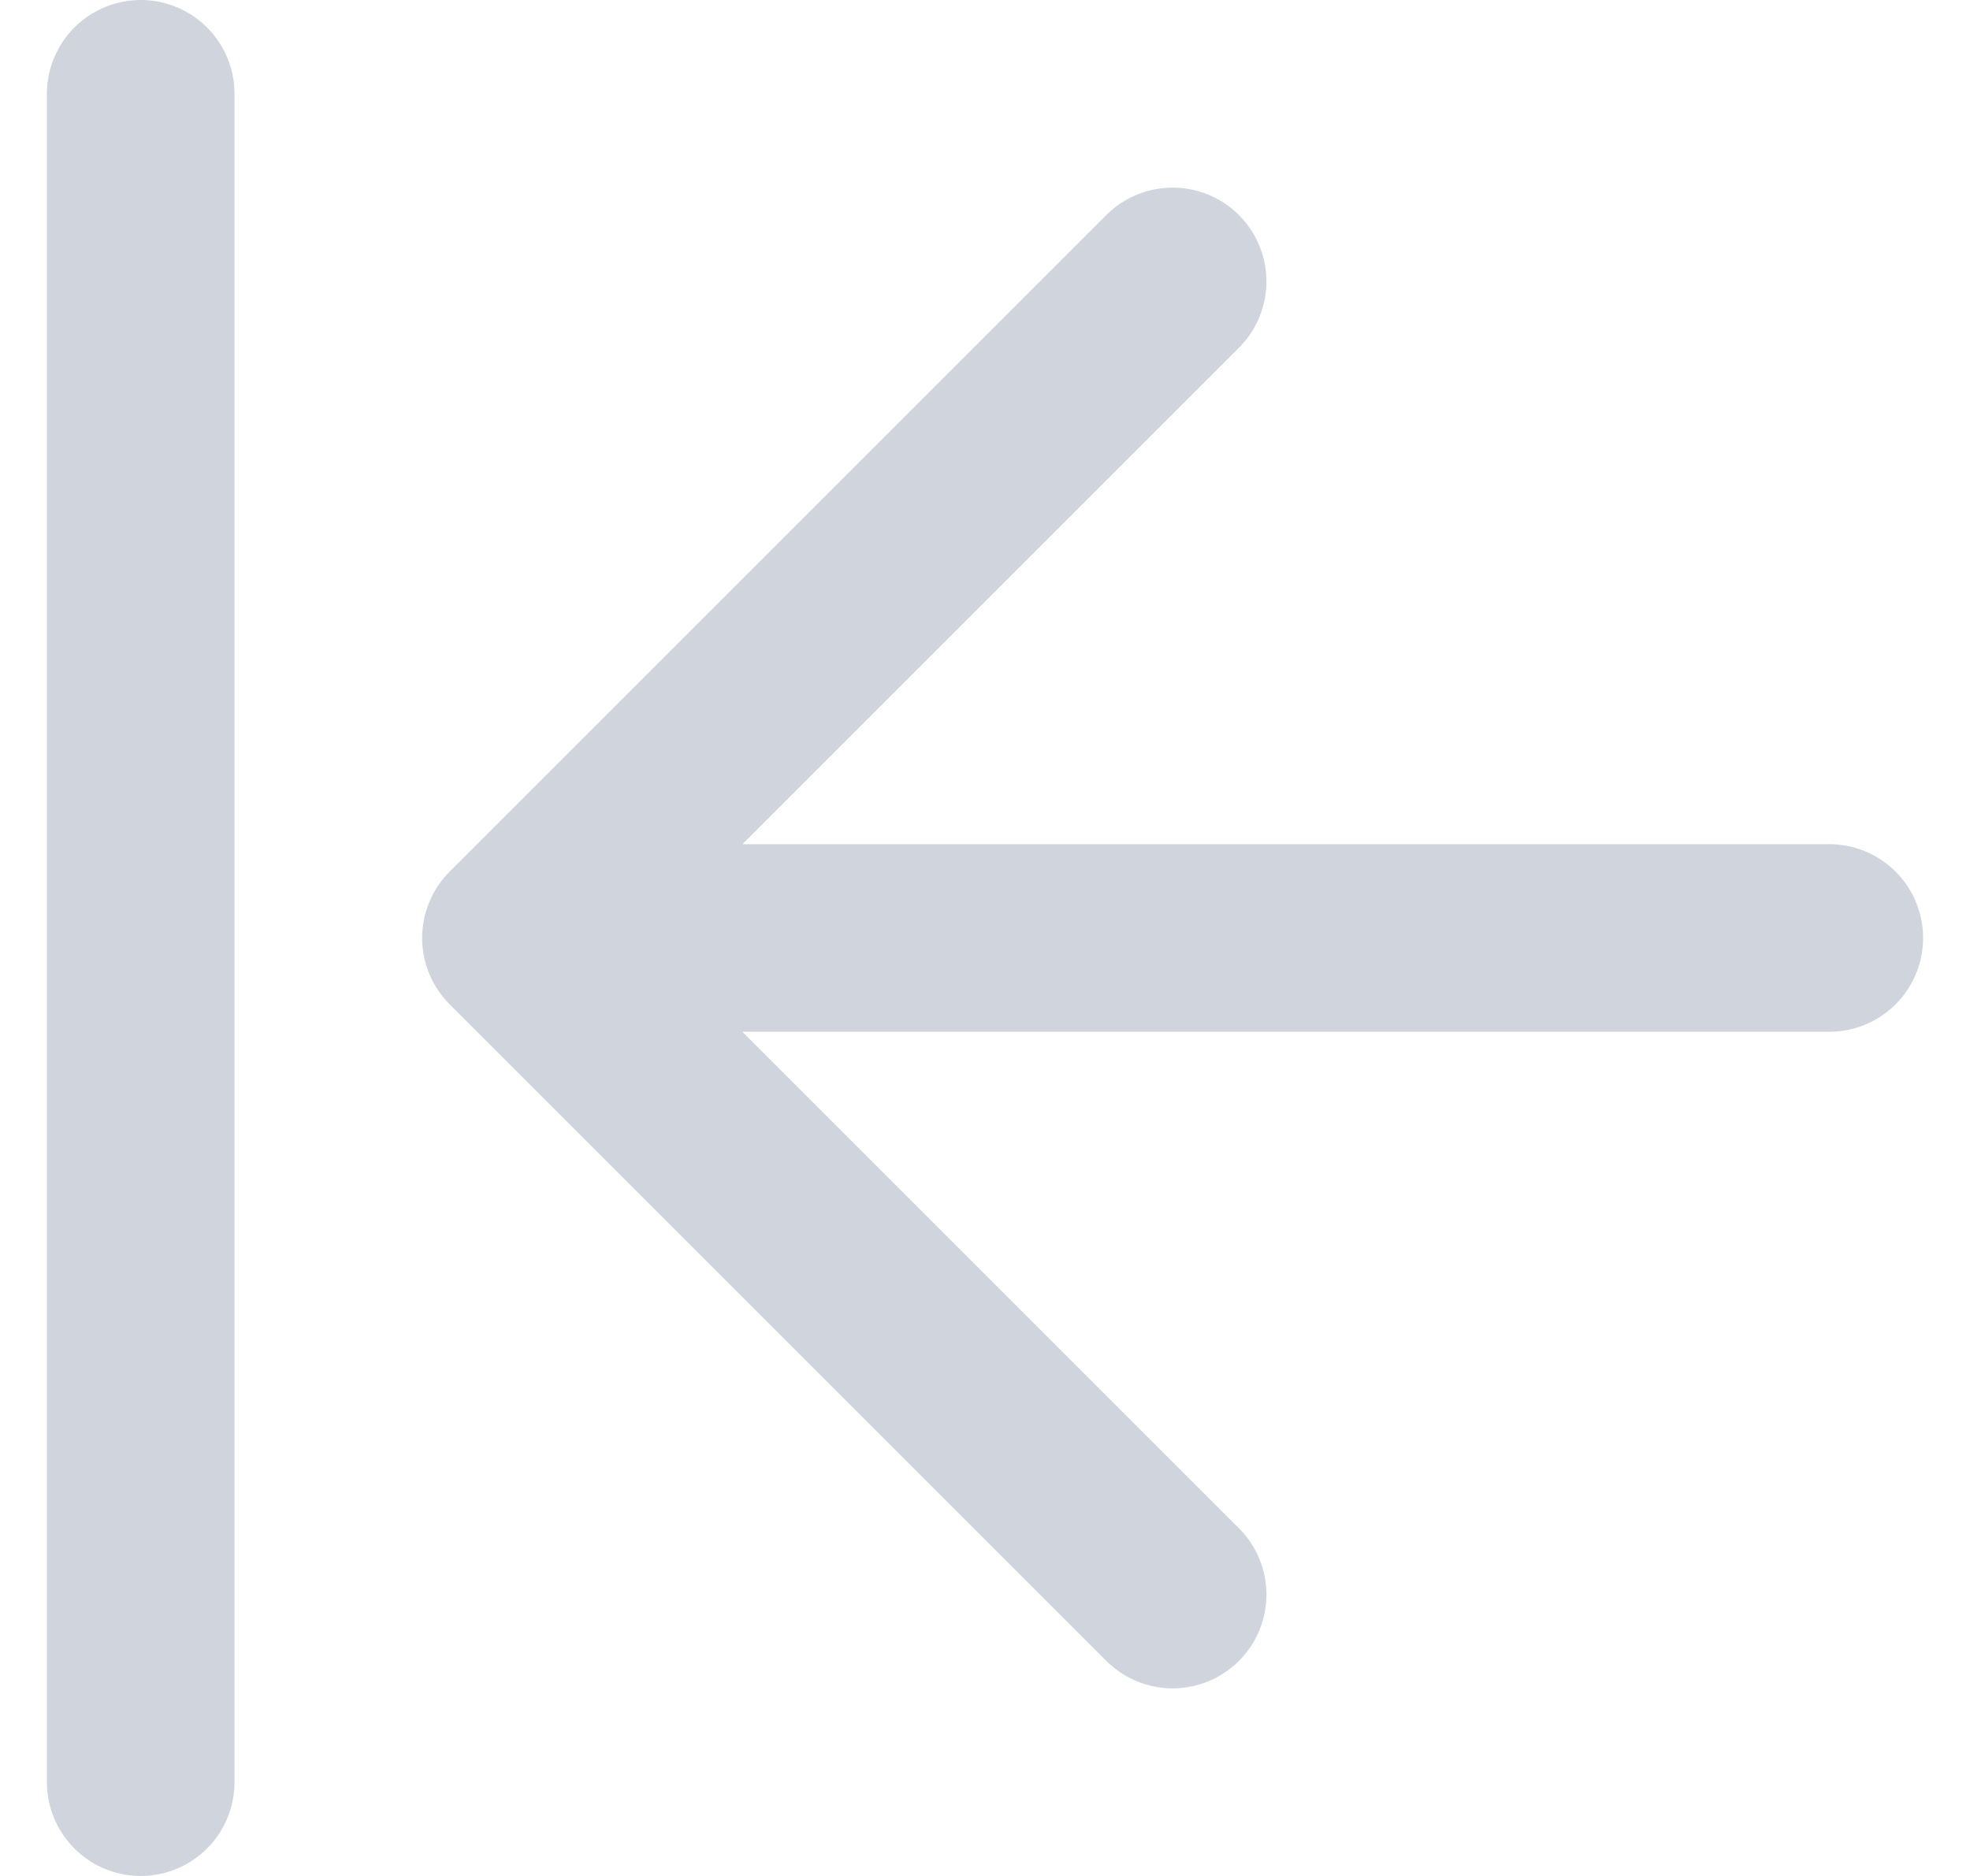 <svg width="21" height="20" viewBox="0 0 21 20" fill="none" xmlns="http://www.w3.org/2000/svg">
<path d="M1.5 1V19M19.5 10H5.5M5.5 10L12.5 17M5.5 10L12.5 3" stroke="#D0D5DD" stroke-width="2" stroke-linecap="round" stroke-linejoin="round"/>
</svg>
